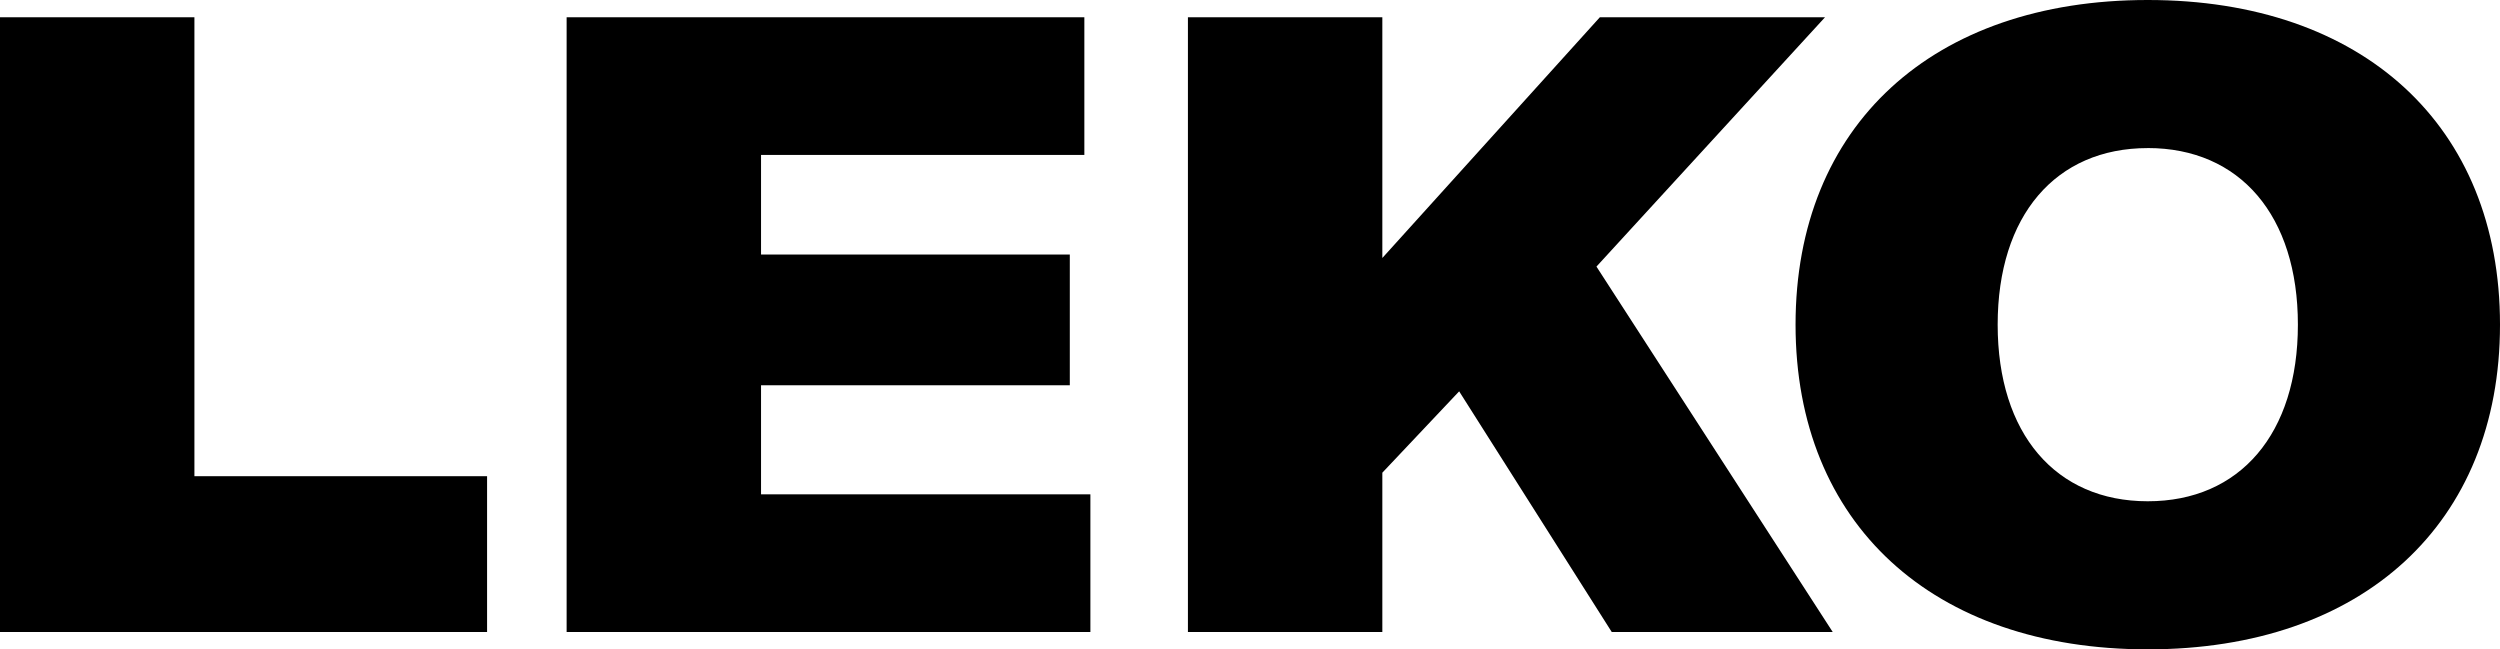 <?xml version="1.0" encoding="UTF-8"?>
<svg width="77px" height="20px" viewBox="0 0 77 20" version="1.1" xmlns="http://www.w3.org/2000/svg" xmlns:xlink="http://www.w3.org/1999/xlink">
    <g id="Page-1" stroke="none" stroke-width="1" fill="none" fill-rule="evenodd">
        <g id="logo-inline" fill="currentColor">
            <path d="M0,0.531 L5.988,0.531 L5.988,14.666 L15.002,14.666 L15.002,19.466 L0,19.466 L0,0.531 Z M17.452,0.531 L33.398,0.531 L33.398,4.771 L23.44,4.771 L23.44,7.84 L32.95,7.84 L32.95,11.866 L23.44,11.866 L23.44,15.226 L33.584,15.226 L33.584,19.466 L17.452,19.466 L17.452,0.531 Z M49.277,0.531 L56.211,0.531 L49.171,8.211 L56.448,19.466 L49.642,19.466 L44.942,12.053 L42.576,14.559 L42.576,19.466 L36.588,19.466 L36.588,0.531 L42.576,0.531 L42.576,7.946 L49.276,0.531 L49.277,0.531 Z M66.151,4.561 C63.315,4.561 61.528,6.639 61.528,9.999 C61.528,13.361 63.315,15.439 66.151,15.439 C68.99,15.439 70.775,13.361 70.775,9.999 C70.775,6.639 68.99,4.56 66.151,4.56 L66.151,4.561 Z M66.151,0 C72.771,0 77,3.864 77,9.999 C77,16.133 72.77,20 66.151,20 C59.53,20 55.303,16.133 55.303,9.999 C55.303,3.864 59.53,0 66.15,0 L66.151,0 Z" id="Shape"></path>
        </g>
    </g>
</svg>